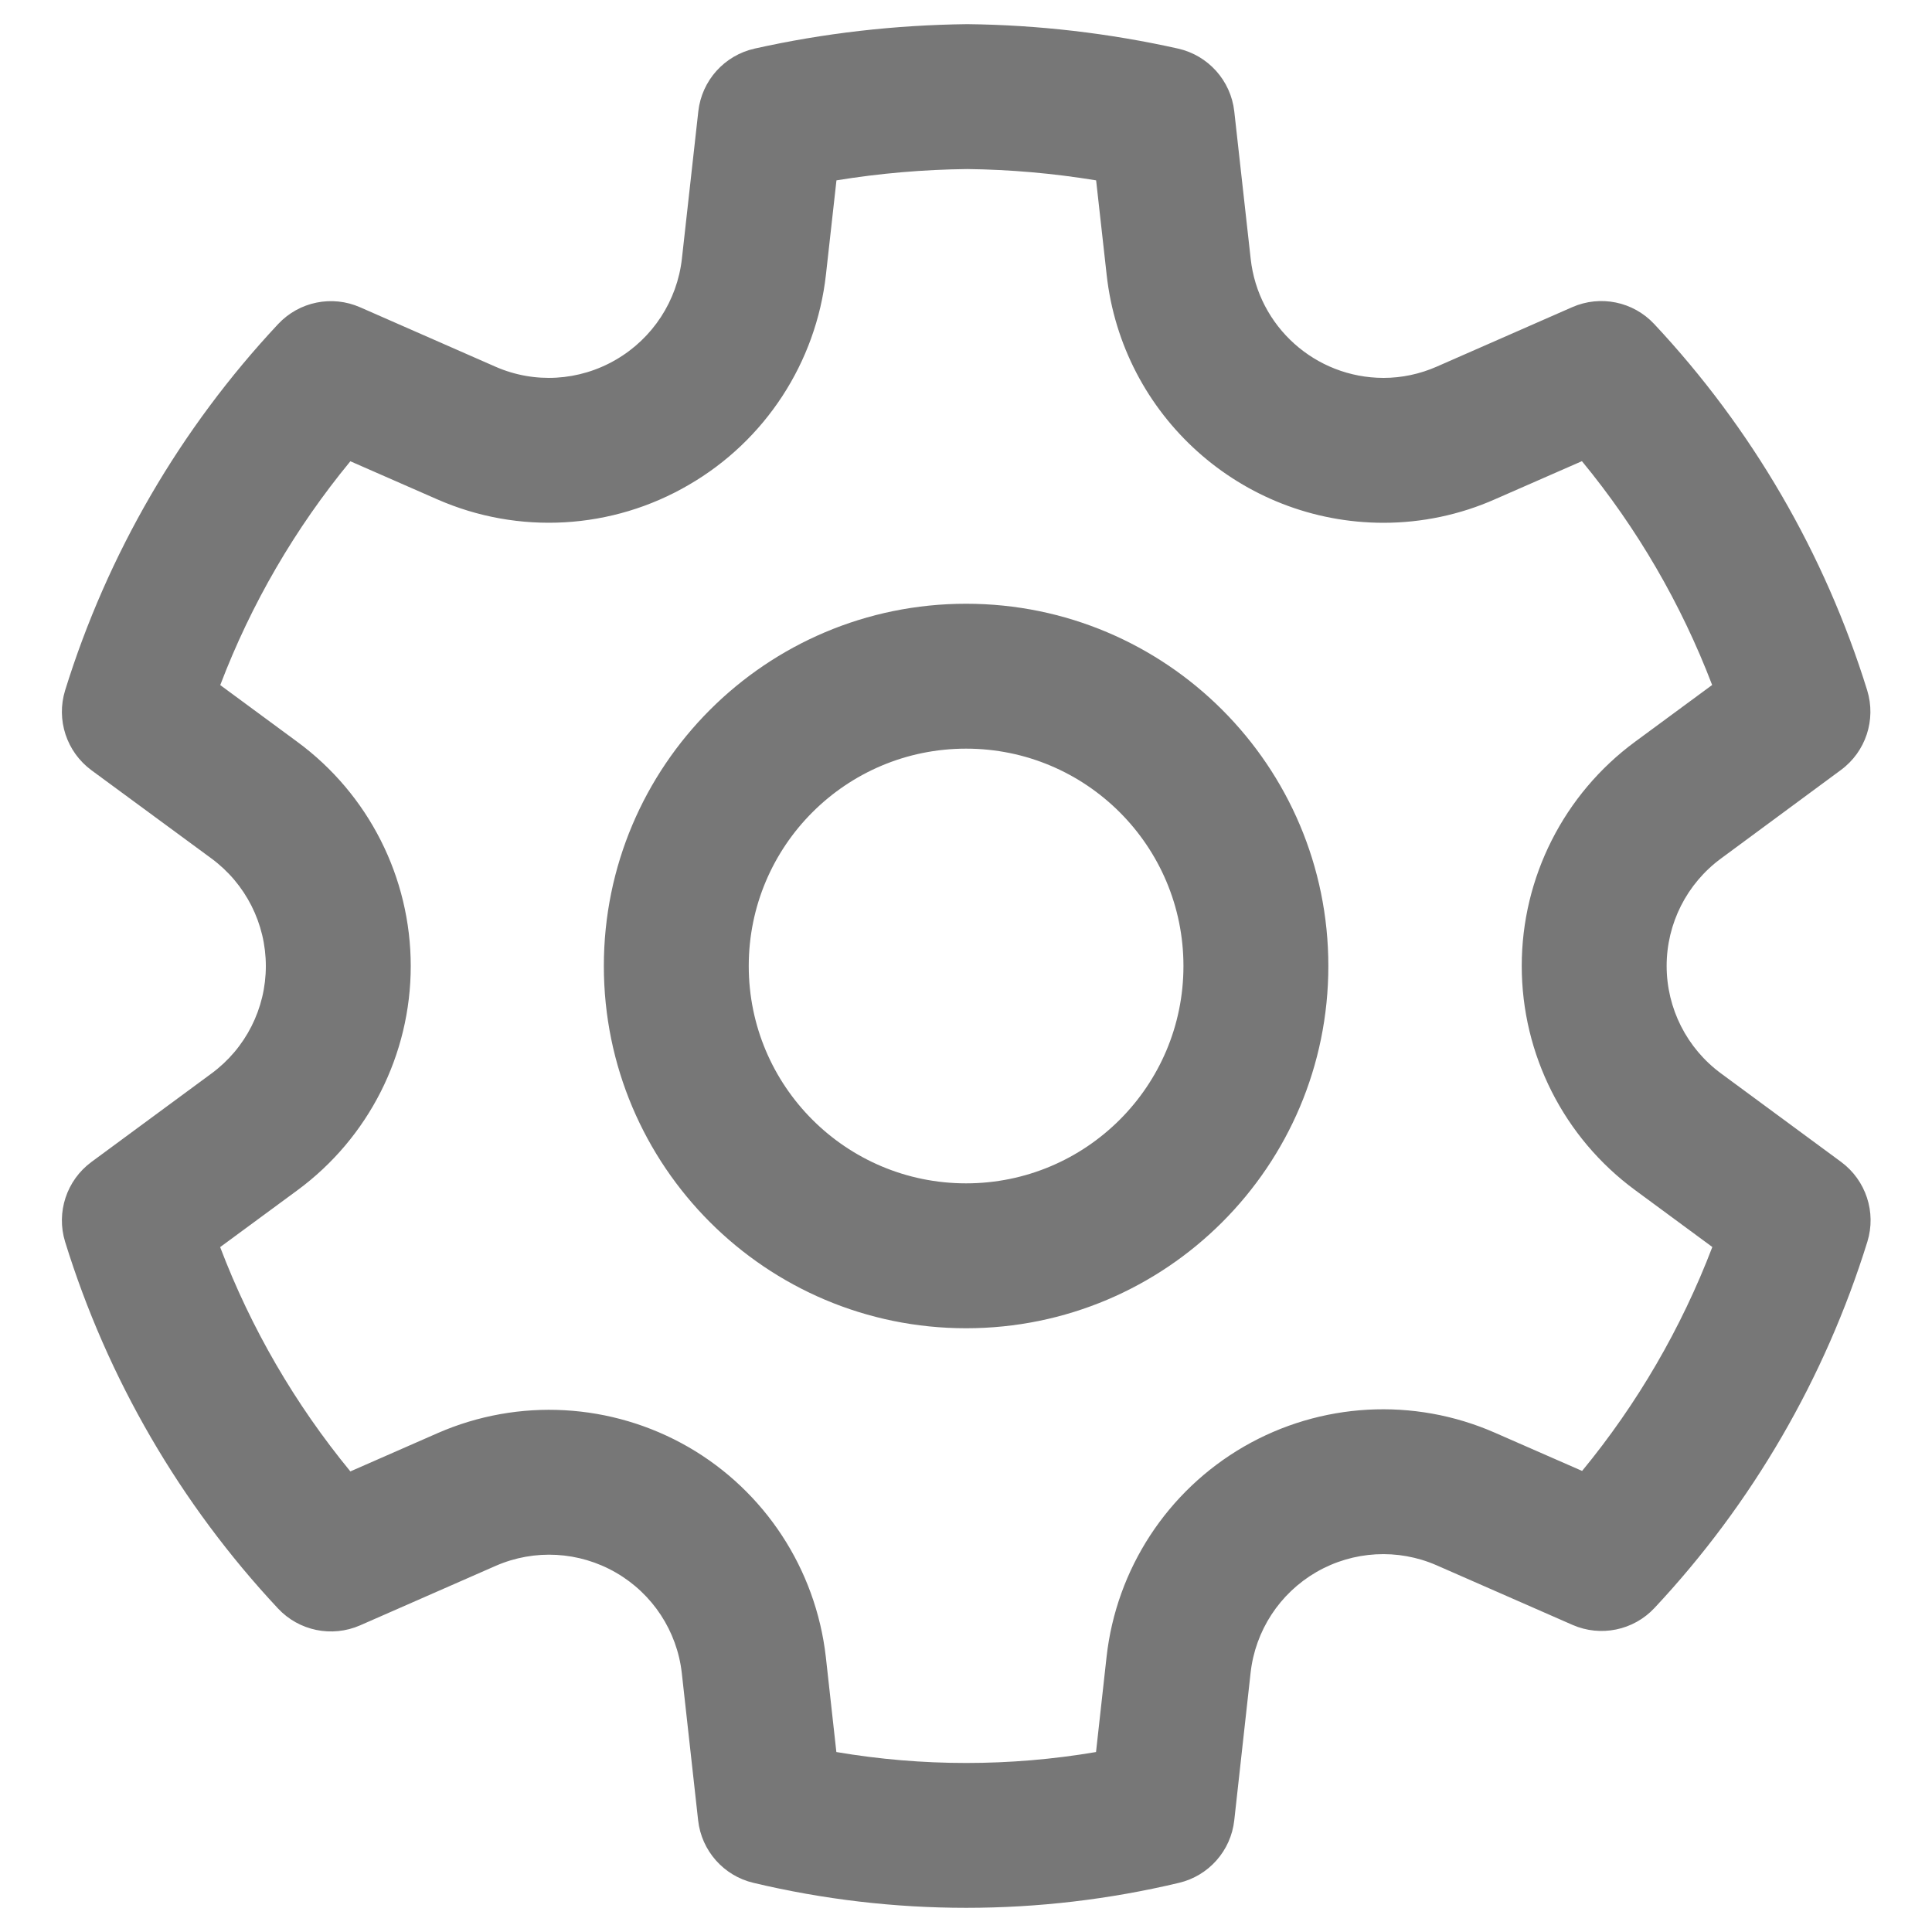 <svg width="20" height="20" viewBox="0 0 20 20" fill="none" xmlns="http://www.w3.org/2000/svg">
<path d="M10.013 0.25C10.747 0.258 11.478 0.343 12.195 0.503C12.507 0.573 12.741 0.834 12.777 1.152L12.947 2.679C13.024 3.38 13.616 3.911 14.322 3.912C14.511 3.912 14.699 3.872 14.874 3.795L16.275 3.18C16.566 3.052 16.906 3.121 17.124 3.354C18.136 4.435 18.89 5.731 19.329 7.146C19.423 7.451 19.314 7.782 19.057 7.971L17.816 8.887C17.462 9.147 17.253 9.56 17.253 9.999C17.253 10.439 17.462 10.852 17.817 11.113L19.059 12.028C19.316 12.218 19.425 12.549 19.331 12.854C18.892 14.268 18.139 15.565 17.127 16.646C16.91 16.878 16.57 16.948 16.279 16.821L14.872 16.204C14.47 16.028 14.008 16.054 13.627 16.274C13.247 16.494 12.994 16.881 12.946 17.318L12.777 18.844C12.742 19.159 12.513 19.418 12.205 19.491C10.757 19.836 9.247 19.836 7.799 19.491C7.491 19.418 7.262 19.159 7.227 18.844L7.058 17.32C7.009 16.884 6.755 16.498 6.375 16.279C5.995 16.06 5.534 16.034 5.133 16.209L3.727 16.826C3.435 16.953 3.095 16.883 2.878 16.651C1.866 15.569 1.112 14.271 0.674 12.855C0.58 12.55 0.689 12.219 0.946 12.029L2.189 11.113C2.543 10.853 2.752 10.44 2.752 10.001C2.752 9.561 2.543 9.148 2.189 8.887L0.946 7.973C0.689 7.783 0.58 7.452 0.674 7.147C1.113 5.732 1.867 4.436 2.879 3.355C3.097 3.122 3.437 3.053 3.728 3.181L5.129 3.796C5.532 3.973 5.995 3.946 6.377 3.723C6.757 3.502 7.01 3.114 7.059 2.678L7.229 1.152C7.265 0.833 7.499 0.573 7.812 0.503C8.529 0.343 9.261 0.259 10.013 0.25ZM10.013 1.75C9.559 1.755 9.107 1.794 8.659 1.867L8.55 2.844C8.448 3.754 7.921 4.561 7.131 5.019C6.337 5.483 5.368 5.539 4.526 5.169L3.627 4.775C3.055 5.469 2.6 6.251 2.28 7.092L3.077 7.679C3.816 8.222 4.252 9.084 4.252 10.001C4.252 10.917 3.816 11.779 3.078 12.322L2.279 12.91C2.599 13.752 3.055 14.536 3.627 15.232L4.532 14.835C5.37 14.469 6.332 14.523 7.125 14.979C7.917 15.436 8.445 16.242 8.549 17.153L8.658 18.137C9.548 18.288 10.456 18.288 11.346 18.137L11.455 17.153C11.556 16.242 12.084 15.434 12.877 14.975C13.67 14.517 14.634 14.463 15.474 14.831L16.378 15.227C16.95 14.532 17.405 13.749 17.726 12.909L16.928 12.321C16.189 11.778 15.753 10.916 15.753 9.999C15.753 9.083 16.189 8.221 16.927 7.678L17.724 7.091C17.403 6.251 16.948 5.468 16.376 4.774L15.479 5.167C15.114 5.329 14.719 5.412 14.32 5.412C12.85 5.41 11.617 4.304 11.456 2.844L11.347 1.867C10.902 1.794 10.454 1.755 10.013 1.75ZM10.001 6.25C12.072 6.25 13.751 7.929 13.751 10C13.751 12.071 12.072 13.75 10.001 13.75C7.93 13.75 6.251 12.071 6.251 10C6.251 7.929 7.93 6.25 10.001 6.25ZM10.001 7.75C8.758 7.75 7.751 8.757 7.751 10C7.751 11.243 8.758 12.25 10.001 12.25C11.243 12.25 12.251 11.243 12.251 10C12.251 8.757 11.243 7.75 10.001 7.75Z" fill="#777777"/>
</svg>
